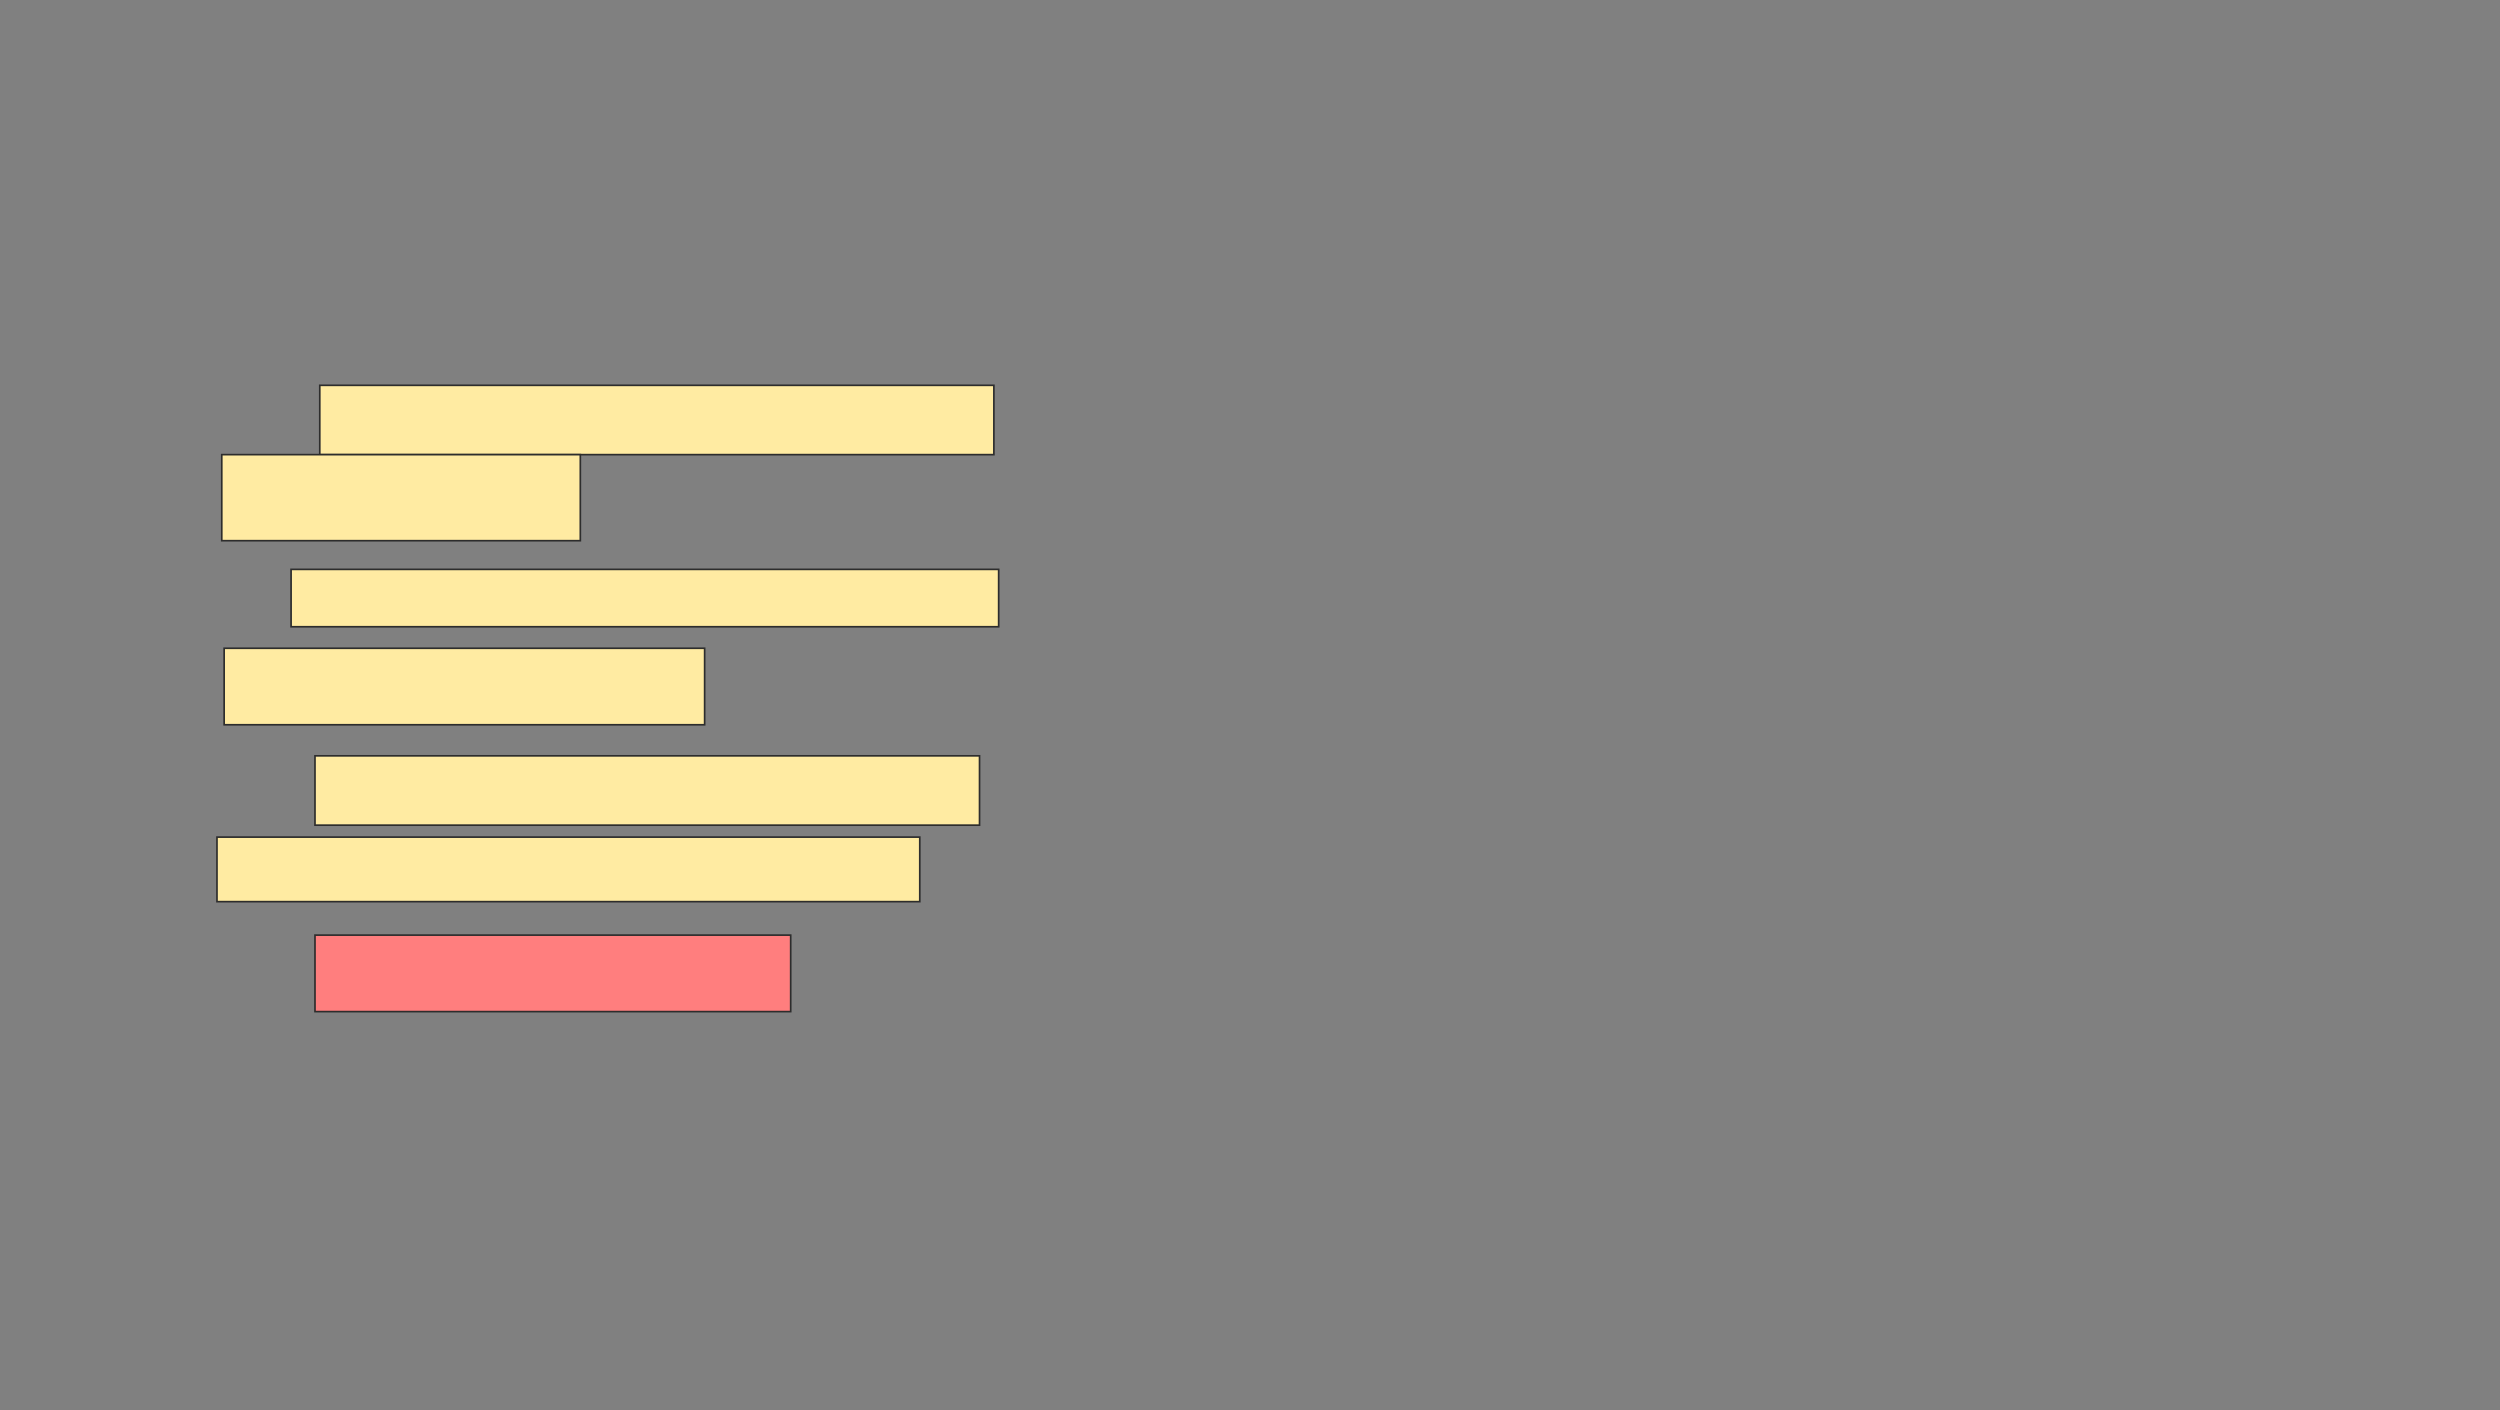 <svg xmlns="http://www.w3.org/2000/svg" width="1473" height="831">
 <rect width="100%" height="100%" fill="#808080" stroke="none"/>
 <!-- Created with Image Occlusion Enhanced -->
 <g>
  <title>Labels</title>
 </g>
 <g>
  <title>Masks</title>
  <rect id="1f34de28a2f24df799e84ea0815c457c-ao-1" height="45.07" width="280.282" y="550.972" x="185.592" stroke="#2D2D2D" fill="#FF7E7E" class="qshape"/>
  <g id="1f34de28a2f24df799e84ea0815c457c-ao-2">
   <rect height="40.845" width="397.183" y="227.028" x="188.409" stroke="#2D2D2D" fill="#FFEBA2"/>
   <rect height="50.704" width="211.268" y="267.873" x="130.662" stroke="#2D2D2D" fill="#FFEBA2"/>
  </g>
  <g id="1f34de28a2f24df799e84ea0815c457c-ao-3">
   <rect height="33.803" width="416.901" y="335.479" x="171.507" stroke="#2D2D2D" fill="#FFEBA2"/>
   <rect height="45.07" width="283.099" y="381.958" x="132.07" stroke="#2D2D2D" fill="#FFEBA2"/>
  </g>
  <g id="1f34de28a2f24df799e84ea0815c457c-ao-4">
   <rect height="40.845" width="391.549" y="445.338" x="185.592" stroke="#2D2D2D" fill="#FFEBA2"/>
   <rect height="38.028" width="414.085" y="493.225" x="127.845" stroke="#2D2D2D" fill="#FFEBA2"/>
  </g>
 </g>
</svg>